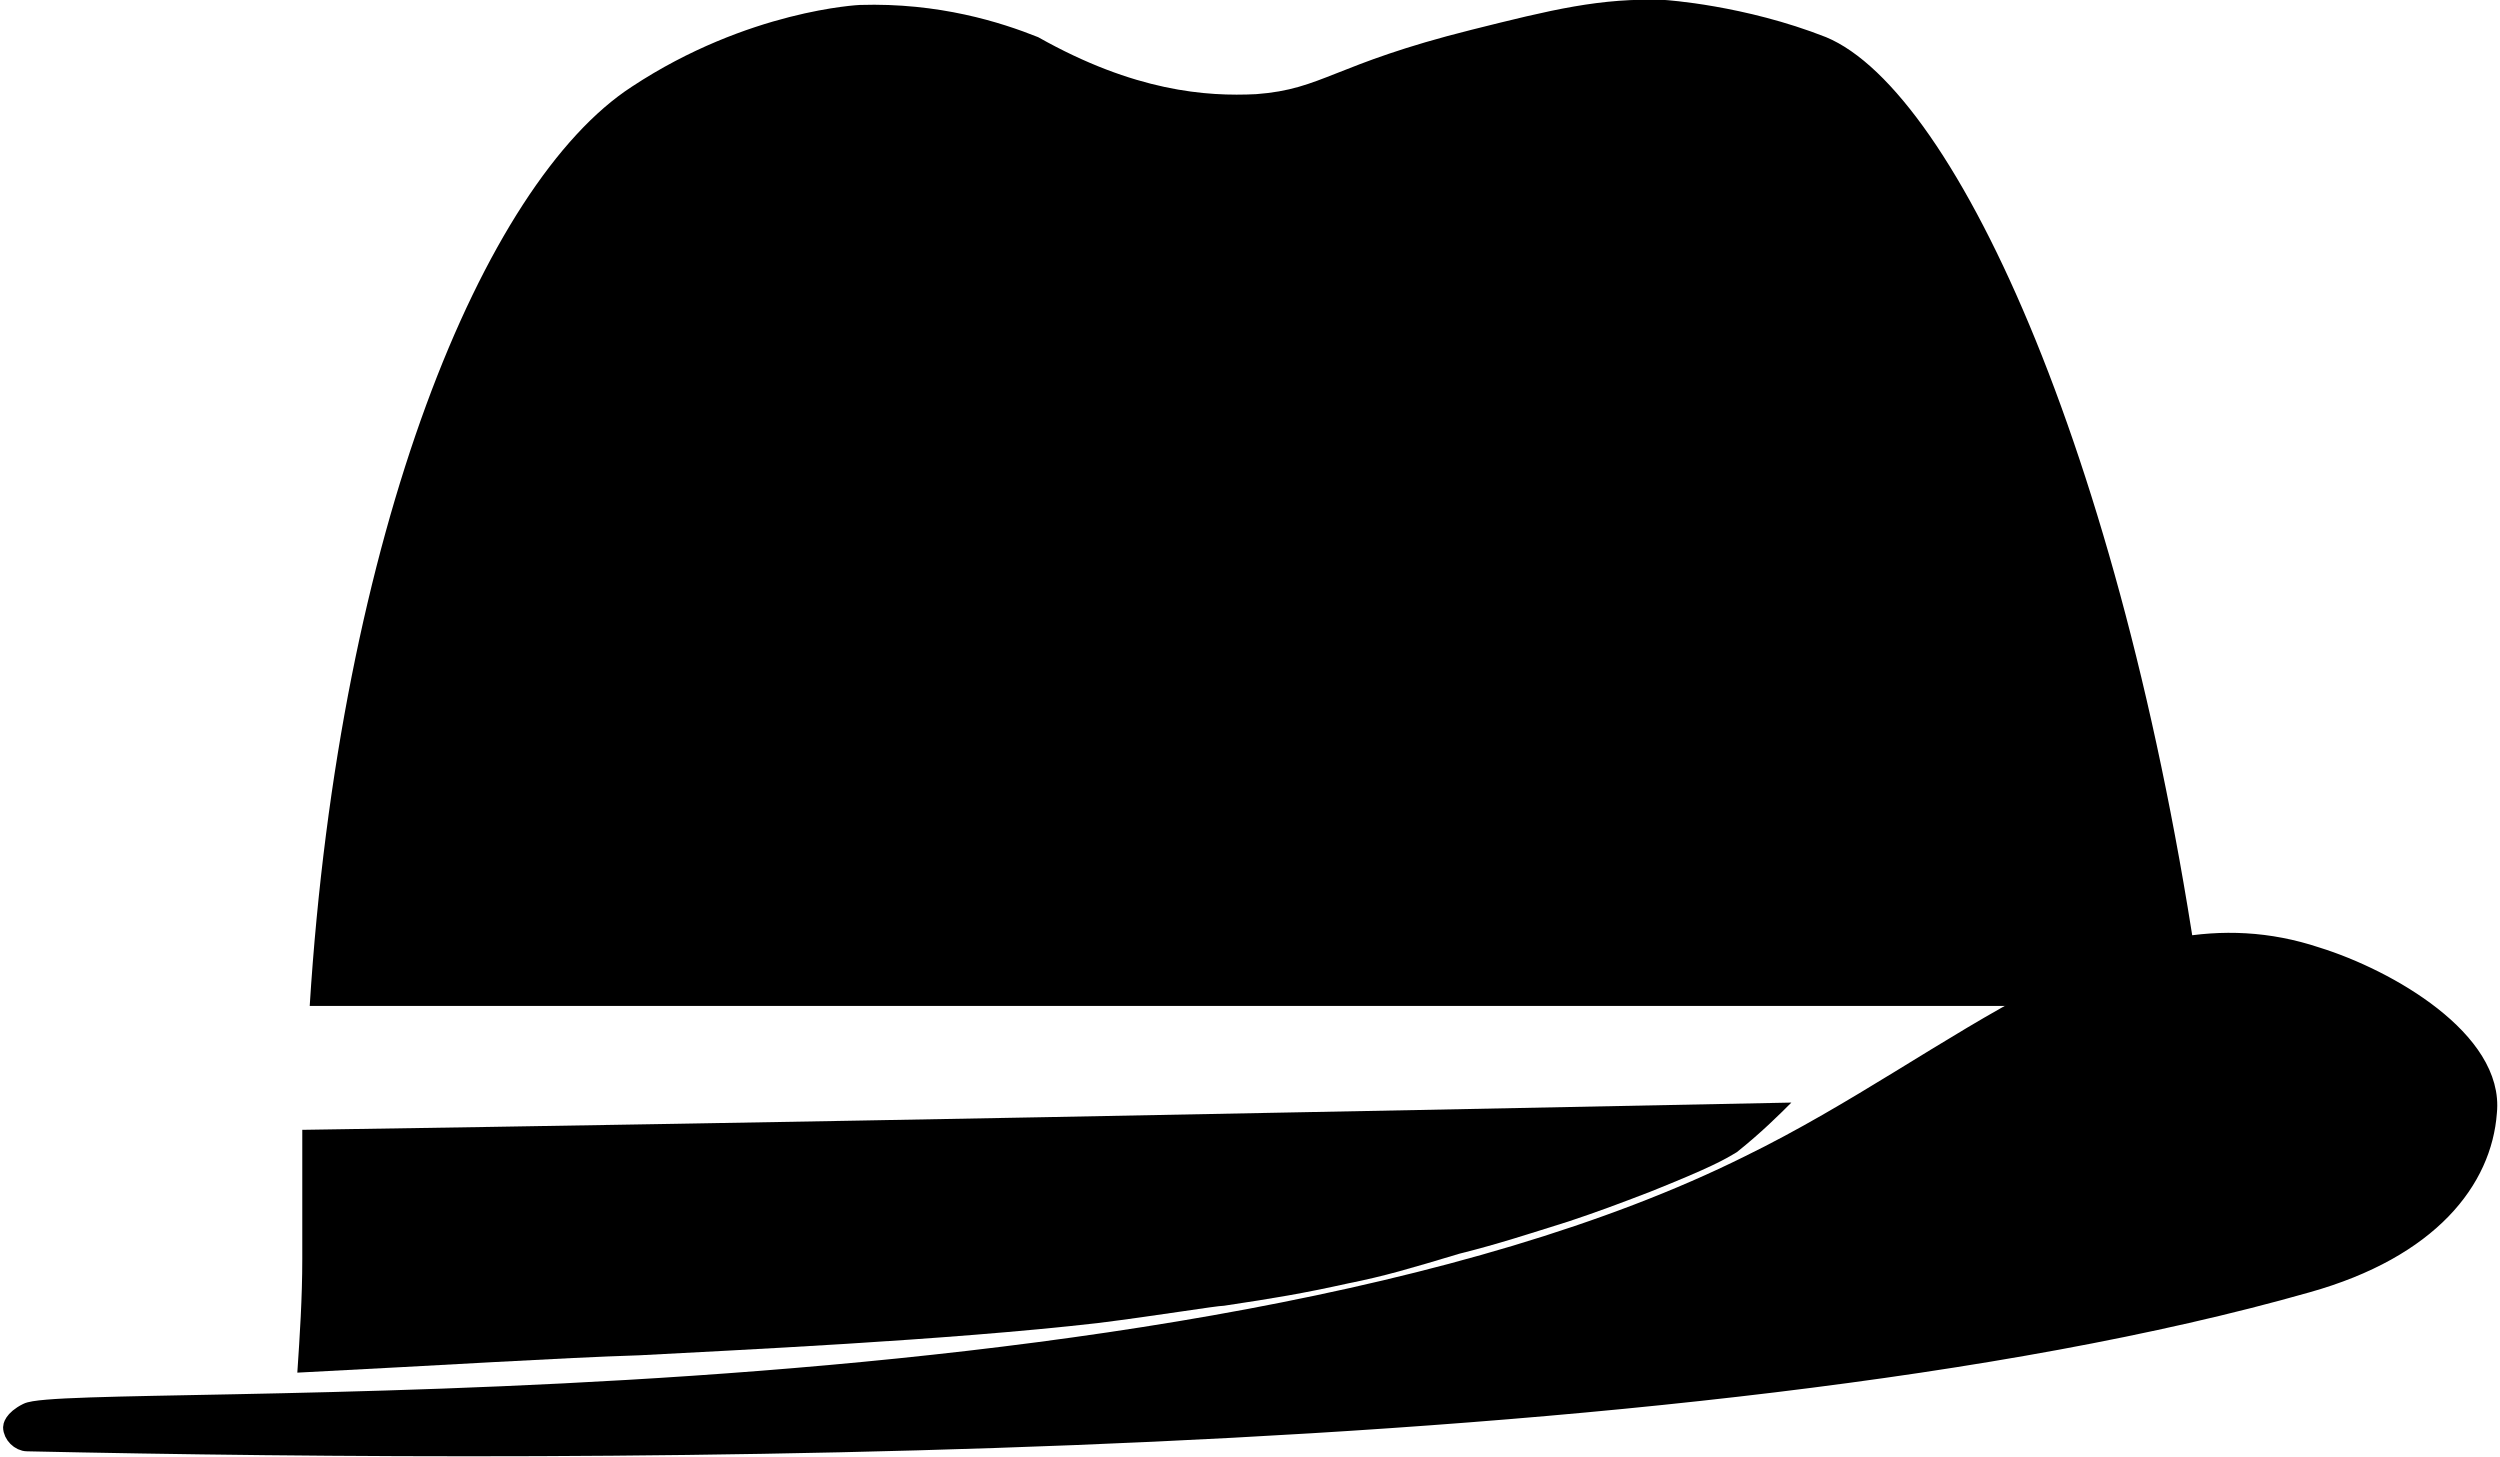 <?xml version="1.0" encoding="utf-8"?>
<!-- Generator: Adobe Illustrator 22.0.1, SVG Export Plug-In . SVG Version: 6.00 Build 0)  -->
<svg version="1.1" id="Layer_1" xmlns="http://www.w3.org/2000/svg" xmlns:xlink="http://www.w3.org/1999/xlink" x="0px" y="0px"
	 viewBox="0 0 100.9 58.8" style="enable-background:new 0 0 100.9 58.8;" xml:space="preserve">
<style type="text/css">
	.st0{stroke:#000000;stroke-width:0.75;stroke-miterlimit:10;}
</style>
<path d="M88.9,40.6C85.9,18.9,79,3.7,73.7,1.5C70.4,0.2,67.2,0,67.2,0c-2.6-0.1-4.6,0.4-7.8,1.2c-5.6,1.4-6,2.4-8.7,2.6
	c-2,0.1-4.9-0.1-8.8-2.3c-1.5-0.6-4-1.4-7.2-1.3c0,0-4.5,0.2-9.2,3.3c-6,3.9-11.8,18-13,37.1H88.9z"/>
<path class="st0" d="M1.1,57c-0.6,0.3-0.6,0.6-0.6,0.6c0,0.3,0.3,0.6,0.6,0.6c23.1,0.5,67.4,0.6,92-6.4c5-1.4,7.1-4.2,7.3-6.9
	c0.3-2.9-4-5.4-6.9-6.3C85.7,36,79.2,42.8,70.6,47C47.9,58.3,2.8,56.1,1.1,57z"/>
<g>
	<path d="M72.3,44.5c-20,0.4-40.1,0.8-60.1,1.1c0,1.7,0,3.4,0,5.2c0,1.6-0.1,3.1-0.2,4.6c5.9-0.3,10.6-0.6,13.8-0.7
		c3.7-0.2,12.4-0.6,18.5-1.3c2.4-0.3,4.8-0.7,5.1-0.7c2-0.3,3.2-0.5,5-0.9c1.5-0.3,2.5-0.6,4.5-1.2c1.6-0.4,2.8-0.8,4.4-1.3
		c1.2-0.4,2-0.7,3.3-1.2c2.5-1,3-1.3,3.5-1.6C71.1,45.7,71.8,45,72.3,44.5z"/>
	<path d="M-34.6,58.8"/>
</g>
<path d="M8.2,25"/>
</svg>
